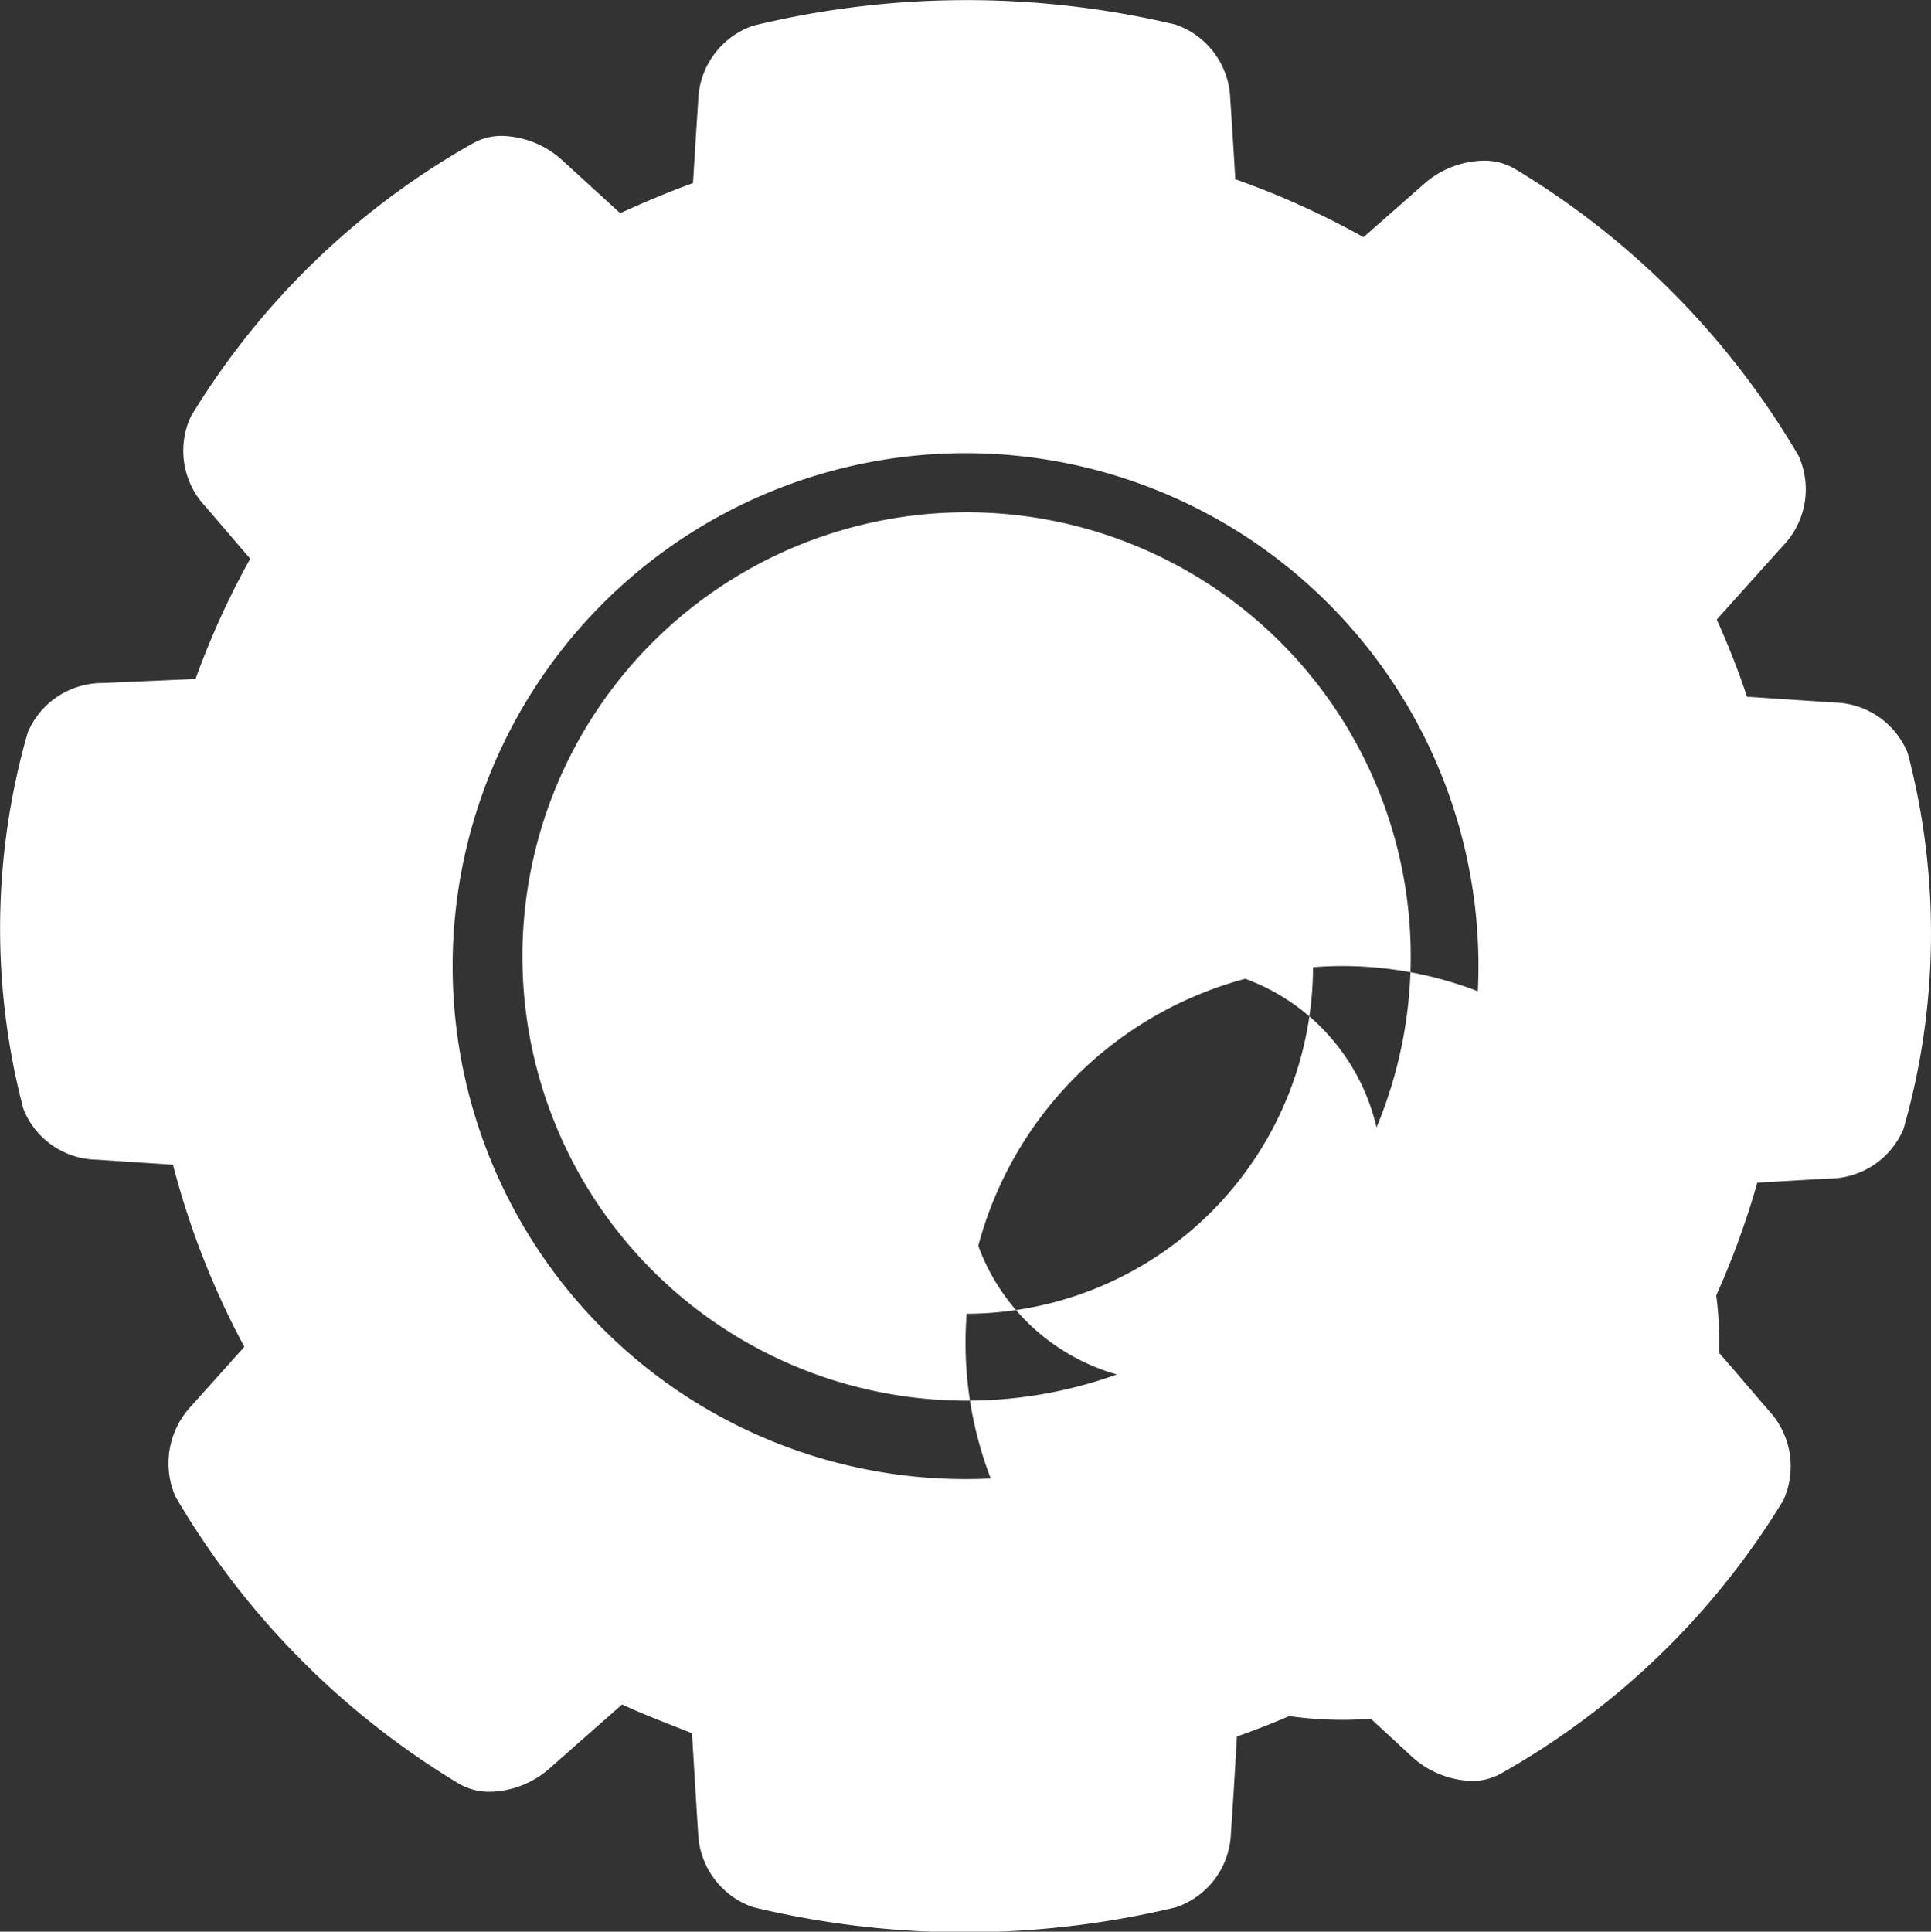 <svg xmlns="http://www.w3.org/2000/svg" width="51.398" height="51.411" viewBox="0 0 51.398 51.411">
  <rect x="0" y="0" width="51.398" height="51.411" fill="#333333" stroke="none"/>
  <g id="noun_Settings_1606297" transform="translate(-9.998 -9.975)">
    <path id="Path_9500" data-name="Path 9500" d="M60.782,30.034a2.156,2.156,0,0,0-1.958-1.362L56.5,28.518q-.352-1.048-.807-2.056L57.456,24.5a2.164,2.164,0,0,0,.416-2.39,21.7,21.7,0,0,0-7.556-7.643,1.6,1.6,0,0,0-.833-.216,2.467,2.467,0,0,0-1.568.607l-1.624,1.429a21.86,21.86,0,0,0-3.413-1.542q-.062-1.069-.134-2.138a2.164,2.164,0,0,0-1.46-1.979,24.07,24.07,0,0,0-11.241.031,2.169,2.169,0,0,0-1.46,1.979q-.072,1.11-.139,2.21c-.658.236-1.306.514-1.938.8l-1.542-1.408a2.452,2.452,0,0,0-1.6-.648,1.542,1.542,0,0,0-.766.19,20.616,20.616,0,0,0-7.52,7.278,2.161,2.161,0,0,0,.38,2.385l1.2,1.4a21.824,21.824,0,0,0-1.455,3.2l-2.472.108a2.158,2.158,0,0,0-1.994,1.316,18.879,18.879,0,0,0-.118,10.013,2.136,2.136,0,0,0,1.958,1.357l2.025.134a21.757,21.757,0,0,0,1.9,4.847l-1.419,1.583a2.218,2.218,0,0,0-.416,2.4,21.727,21.727,0,0,0,7.545,7.643,1.6,1.6,0,0,0,.828.216,2.467,2.467,0,0,0,1.568-.607l1.948-1.717c.607.283,1.228.514,1.861.766.057.93.108,1.8.164,2.662a2.169,2.169,0,0,0,1.47,1.969,24.071,24.071,0,0,0,11.251,0,2.159,2.159,0,0,0,1.46-1.974c.062-.889.113-1.758.159-2.57A21.819,21.819,0,0,0,45.7,54.993l1.871,1.727a2.457,2.457,0,0,0,1.6.653,1.542,1.542,0,0,0,.766-.19,20.647,20.647,0,0,0,7.53-7.283,2.179,2.179,0,0,0-.386-2.38c-.519-.6-1.151-1.352-1.85-2.133a21.85,21.85,0,0,0,1.542-3.937l1.9-.108a2.159,2.159,0,0,0,1.989-1.316,18.874,18.874,0,0,0,.118-9.992ZM35.7,49.34A13.652,13.652,0,1,1,49.35,35.688,13.652,13.652,0,0,1,35.7,49.34Z" transform="translate(0 0)" fill="#fff"/>
    <path id="Path_9501" data-name="Path 9501" d="M48.908,36.5A11.822,11.822,0,1,0,60.663,47.443,11.822,11.822,0,0,0,48.908,36.5Zm-.062,22.1a10.031,10.031,0,1,1,0,.015Z" transform="translate(-13.148 -12.891)" fill="#fff"/>
    <path id="Path_9502" data-name="Path 9502" d="M51.252,42A9.252,9.252,0,1,0,60.5,51.252,9.252,9.252,0,0,0,51.252,42Zm0,14.783a5.54,5.54,0,1,1,0,.015Z" transform="translate(-15.553 -15.564)" fill="#fff"/>
  </g>
</svg>
